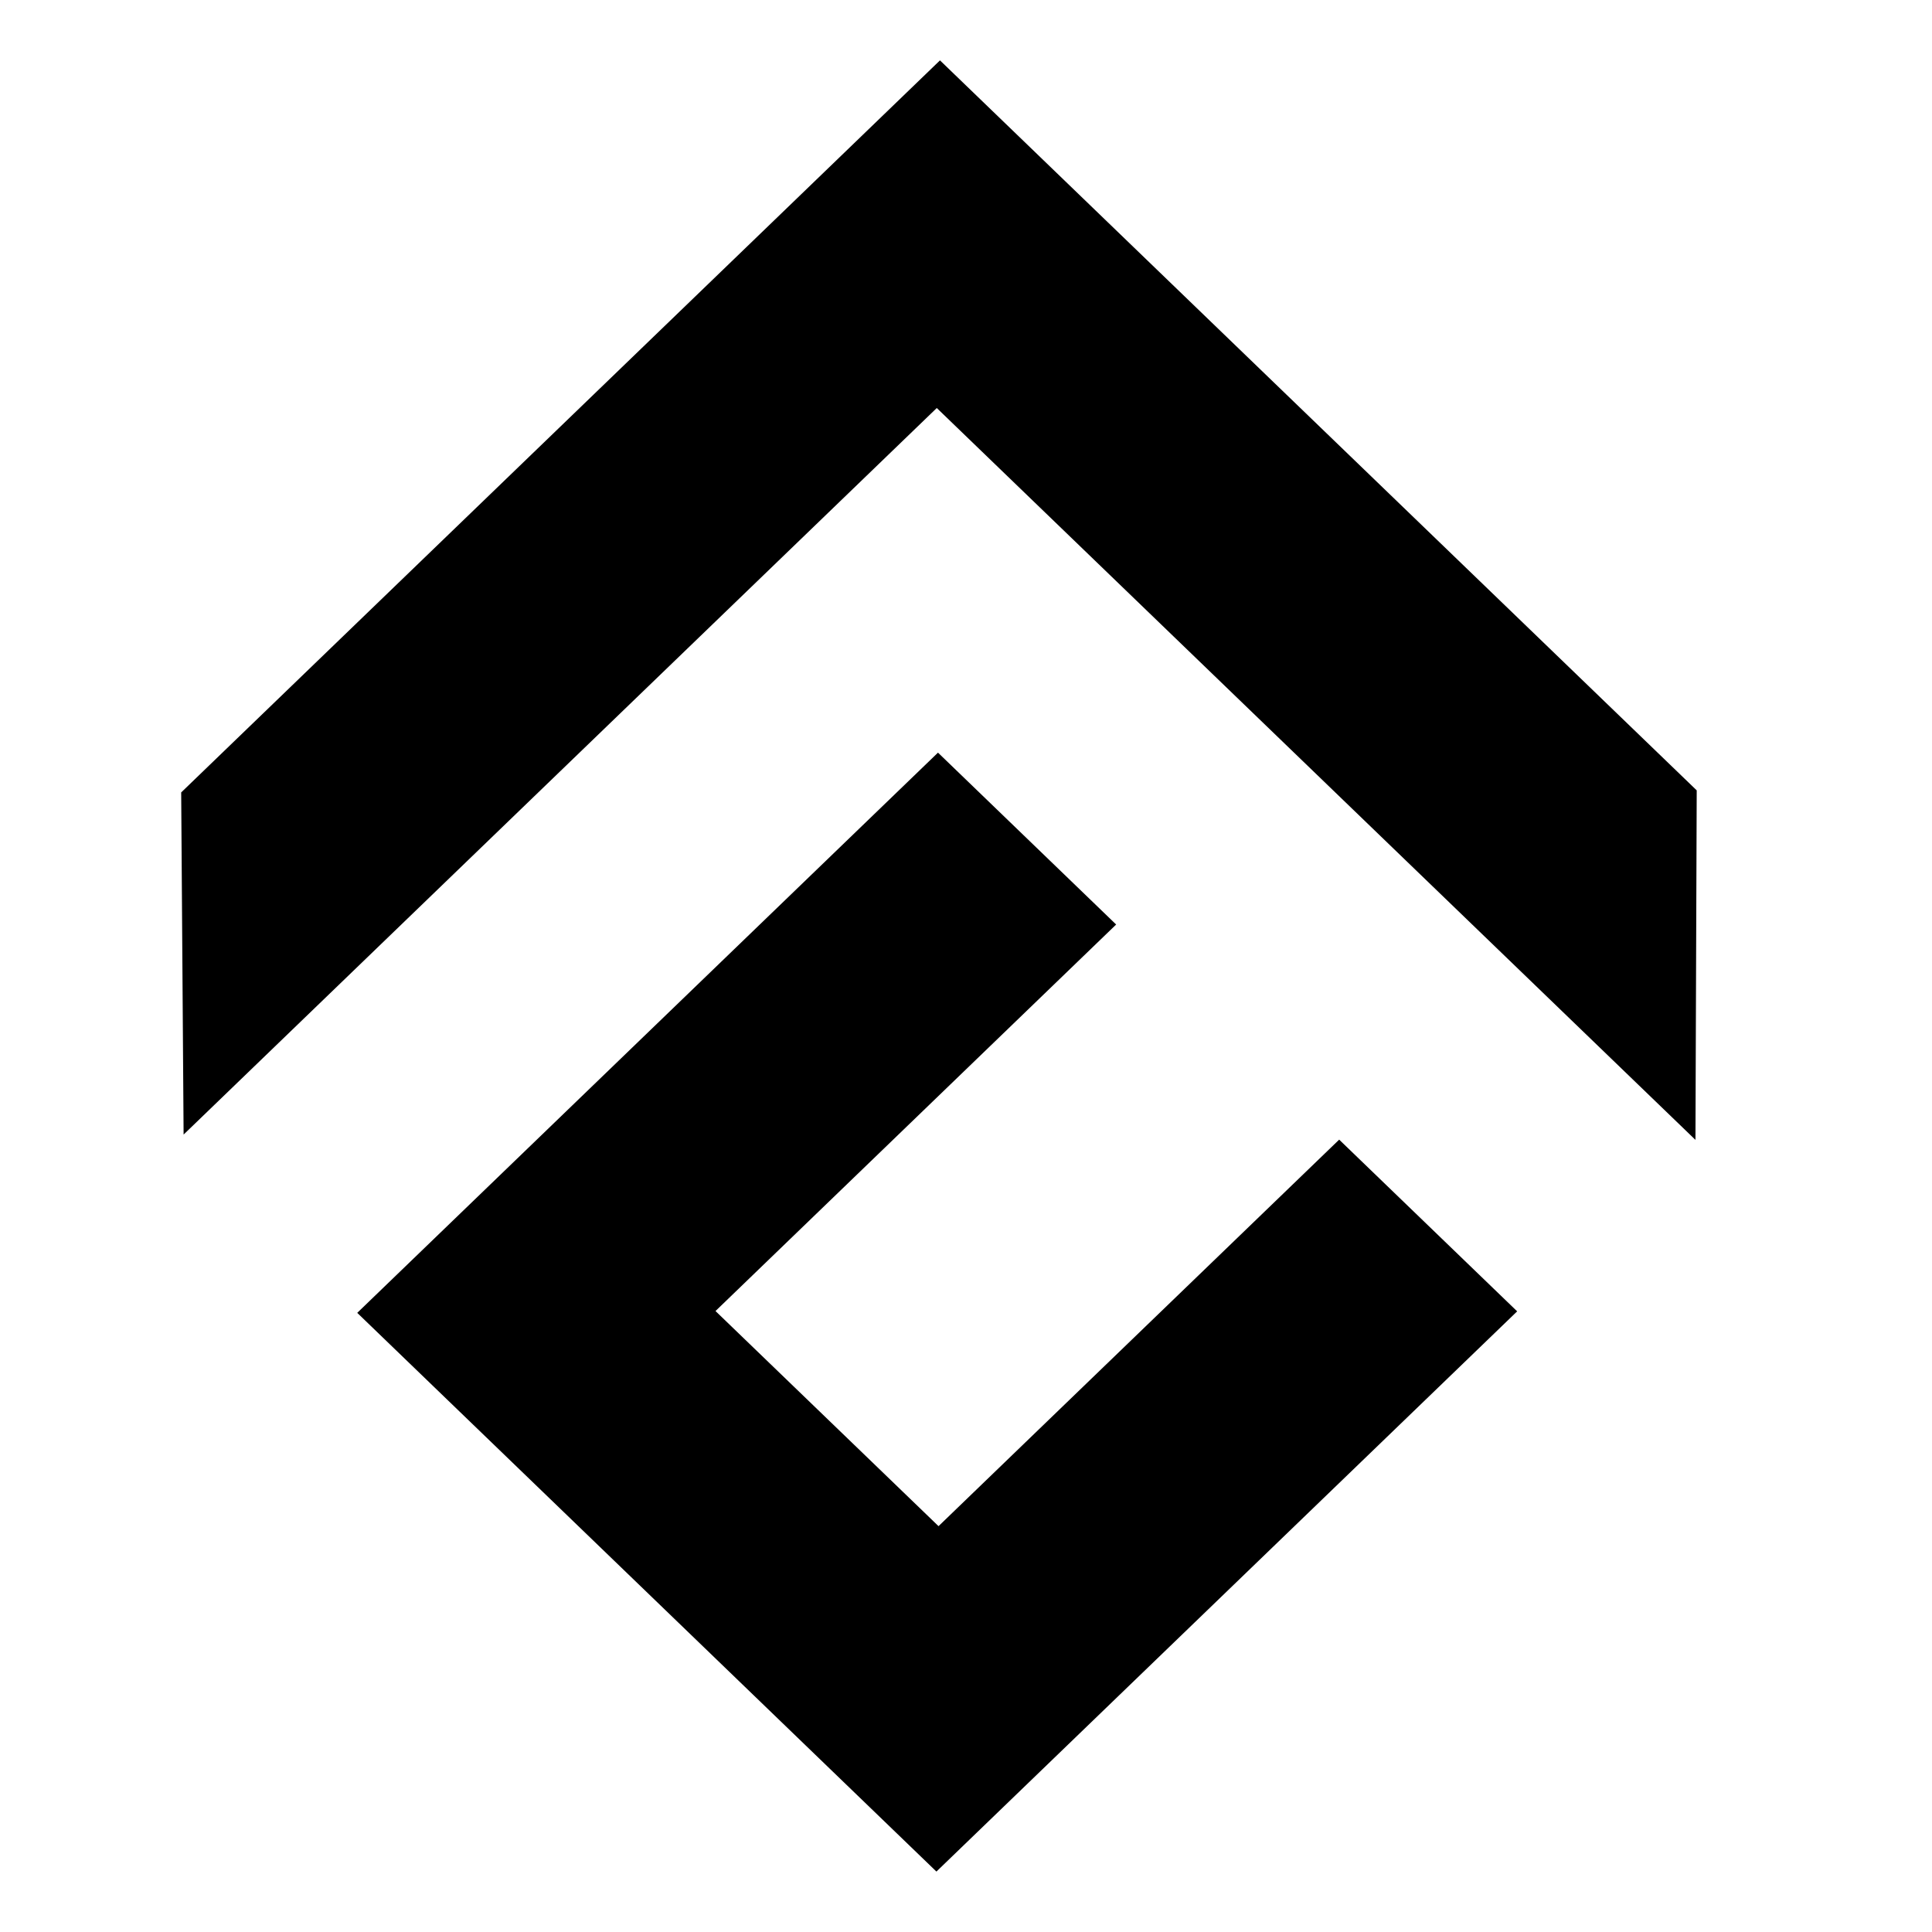 <svg fill="#000" height="32" viewBox="0 0 32 32" width="32" xmlns="http://www.w3.org/2000/svg"><path clip-rule="evenodd" d="m15.569 1 12.534 12.091-.021 5.789-12.566-12.122-12.475 12.034-.04-5.667zm-.024 24.278 6.636-6.402 2.948 2.844-9.619 9.279-9.593-9.254 9.619-9.279 2.951 2.847-6.636 6.402z" fill-rule="evenodd"/></svg>